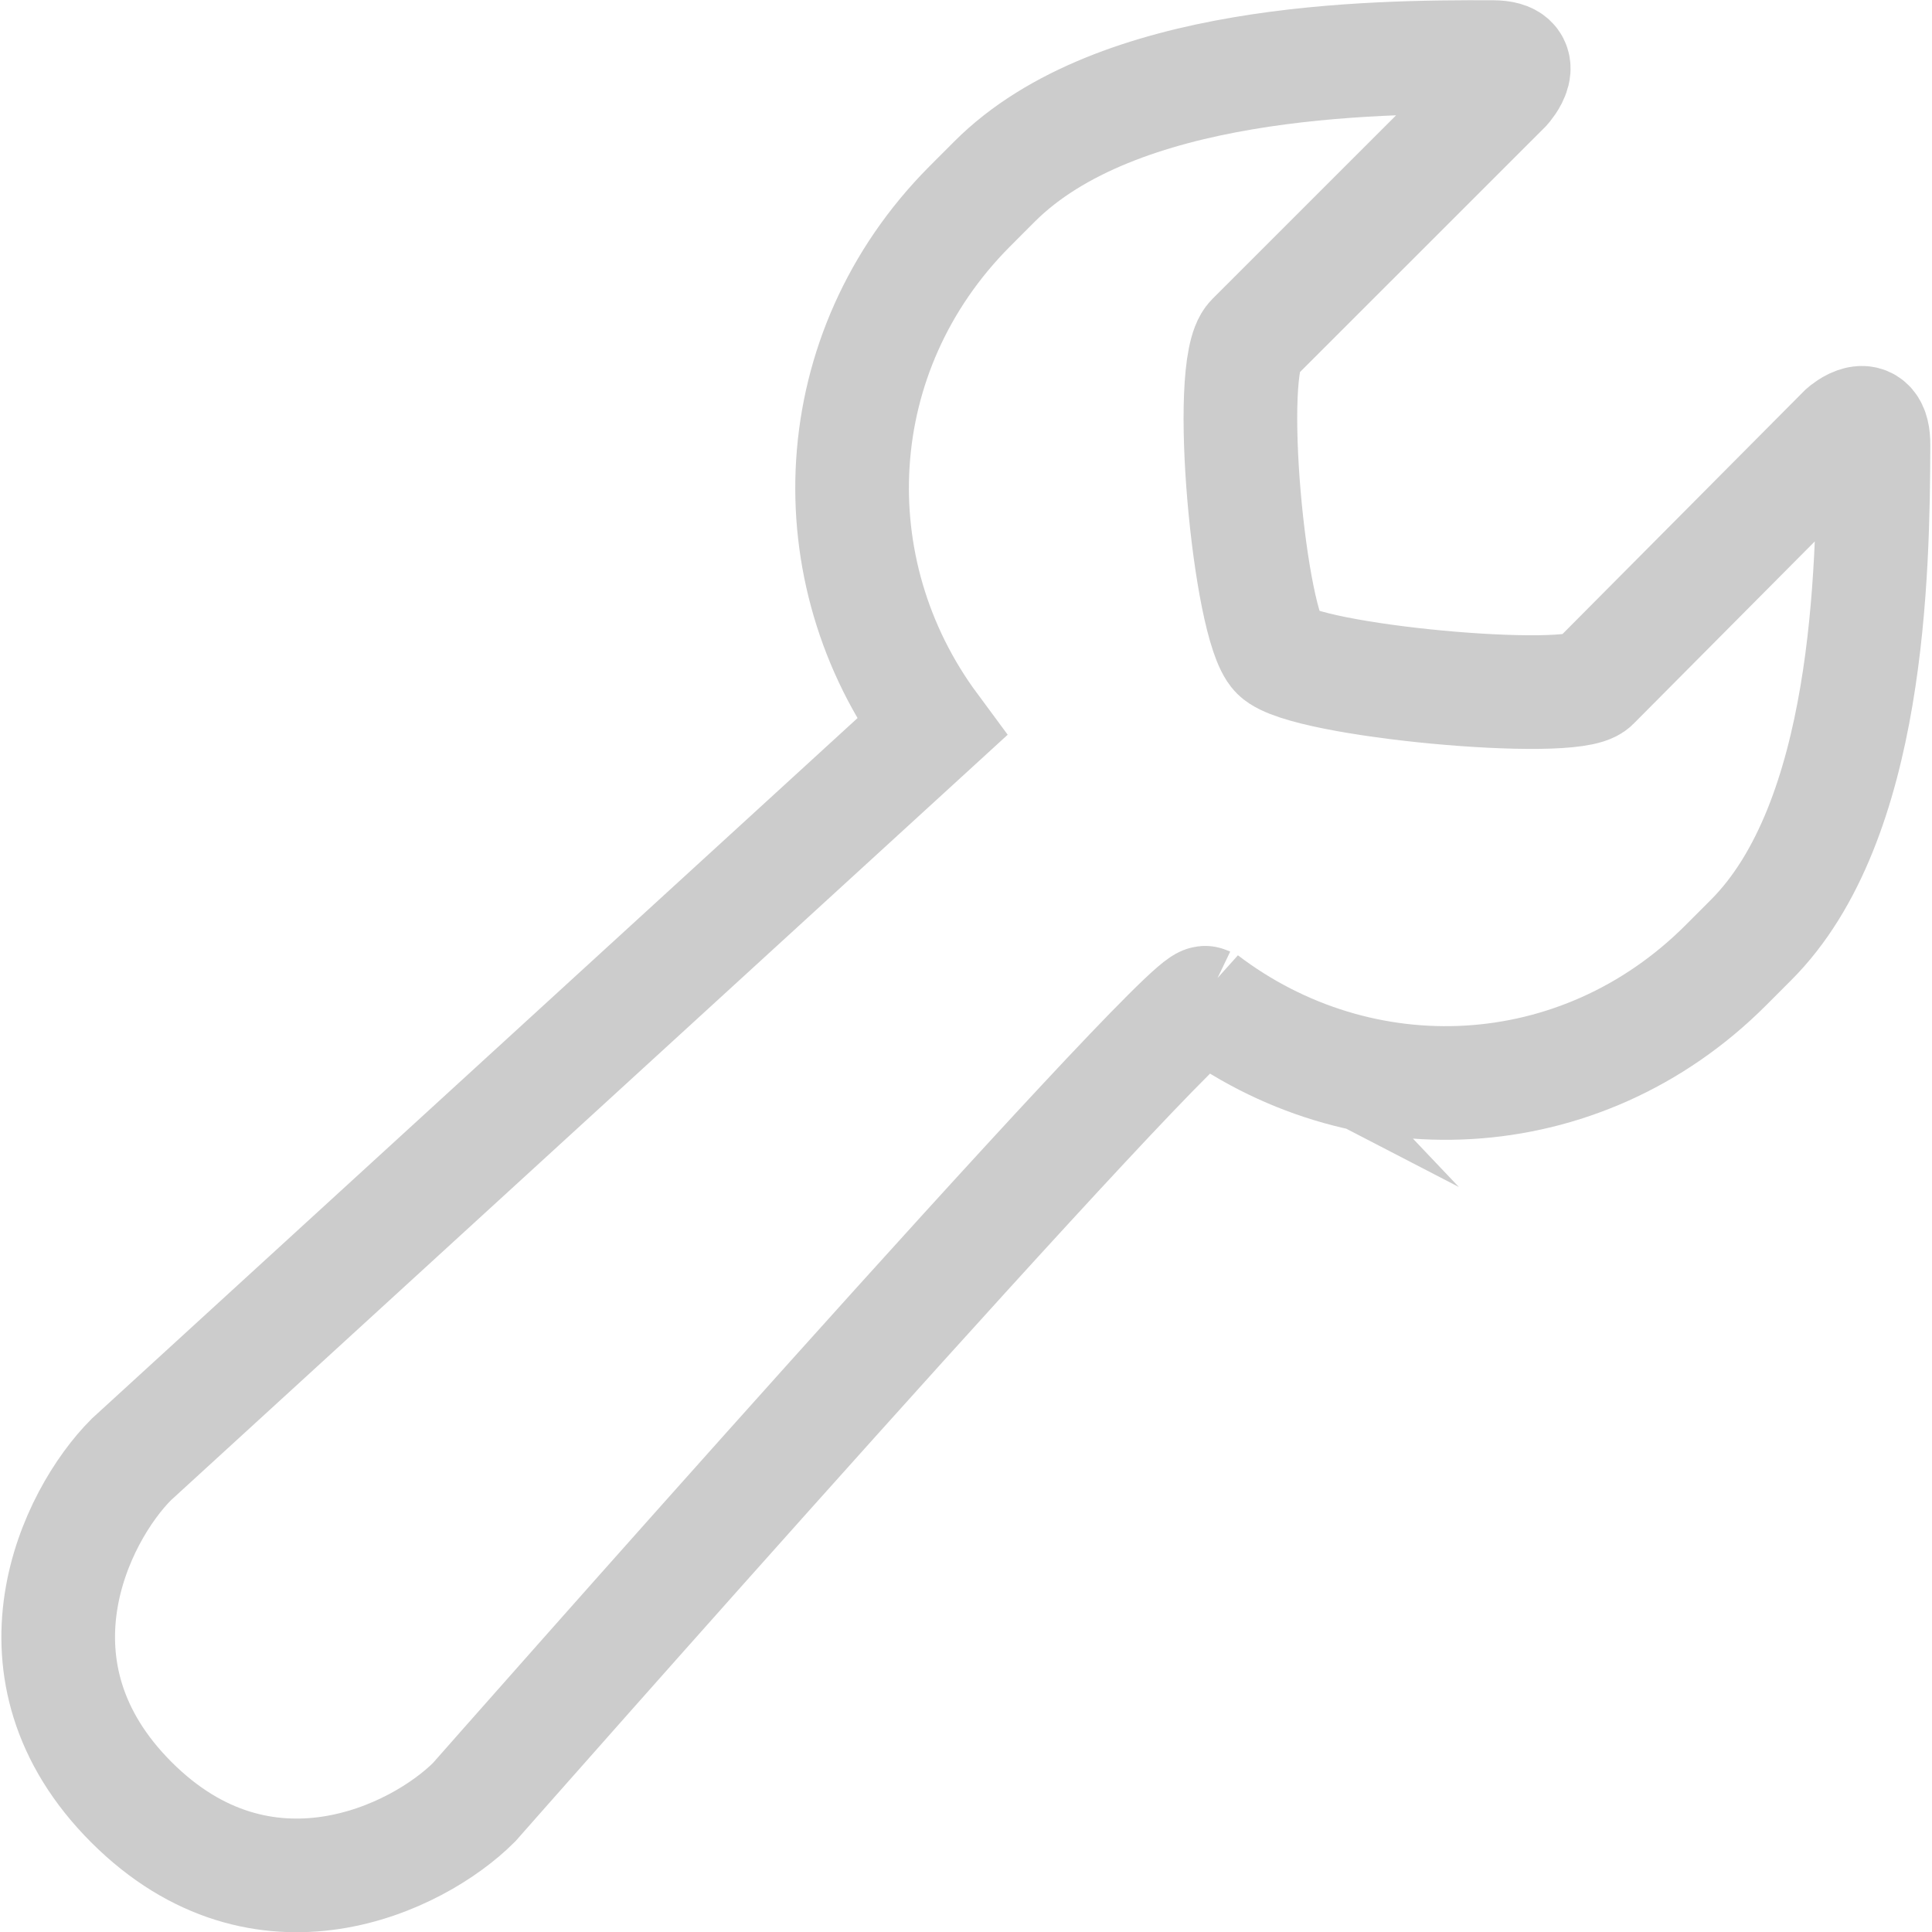 <?xml version="1.0" encoding="UTF-8" standalone="no"?>
<svg
   xmlns:dc="http://purl.org/dc/elements/1.1/"
   xmlns:cc="http://creativecommons.org/ns#"
   xmlns:rdf="http://www.w3.org/1999/02/22-rdf-syntax-ns#"
   xmlns:svg="http://www.w3.org/2000/svg"
   xmlns="http://www.w3.org/2000/svg"
   xmlns:sodipodi="http://sodipodi.sourceforge.net/DTD/sodipodi-0.dtd"
   xmlns:inkscape="http://www.inkscape.org/namespaces/inkscape"
   enable-background="new 0 0 50 50"
   height="50px"
   id="Layer_1"
   version="1.1"
   viewBox="0 0 50 50"
   width="50px"
   xml:space="preserve"
   sodipodi:docname="cog.svg"
   inkscape:version="0.92.1 r15371"><defs
     id="defs11" /><sodipodi:namedview
     pagecolor="#ffffff"
     bordercolor="#666666"
     borderopacity="1"
     objecttolerance="10"
     gridtolerance="10"
     guidetolerance="10"
     inkscape:pageopacity="0"
     inkscape:pageshadow="2"
     inkscape:window-width="1486"
     inkscape:window-height="944"
     id="namedview9"
     showgrid="false"
     inkscape:zoom="4.72"
     inkscape:cx="-57.982819"
     inkscape:cy="25"
     inkscape:window-x="0"
     inkscape:window-y="0"
     inkscape:window-maximized="0"
     inkscape:current-layer="Layer_1" /><rect
     fill="none"
     height="50"
     width="50"
     id="rect2"
     style="fill:none;fill-opacity:1" /><path
     style="fill:none;fill-opacity:1;stroke:#cccccc;stroke-width:2.941;stroke-miterlimit:10;stroke-dasharray:none;stroke-opacity:1"
     d="M 38.637 1.477 C 35.426 1.465 28.899 1.536 25.738 4.699 L 25.088 5.35 C 21.354 9.108 21.108 14.766 24.109 18.824 L 3.4 37.77 C 1.932 39.24 -0.003 43.236 3.4 46.641 C 6.805 50.045 10.803 48.109 12.27 46.641 C 12.27 46.641 30.708 25.716 31.203 25.953 L 31.146 25.893 C 35.195 28.978 40.892 28.759 44.668 24.977 L 45.316 24.328 C 48.38 21.267 48.474 14.794 48.486 11.525 C 48.495 10.483 47.732 11.156 47.732 11.156 C 47.732 11.156 41.793 17.132 41.232 17.695 C 40.669 18.256 33.776 17.631 33.053 16.91 C 32.333 16.189 31.698 9.498 32.418 8.775 C 33.138 8.056 38.941 2.254 38.941 2.254 C 38.941 2.254 39.634 1.48 38.637 1.477 z "
     id="path4" /></svg>